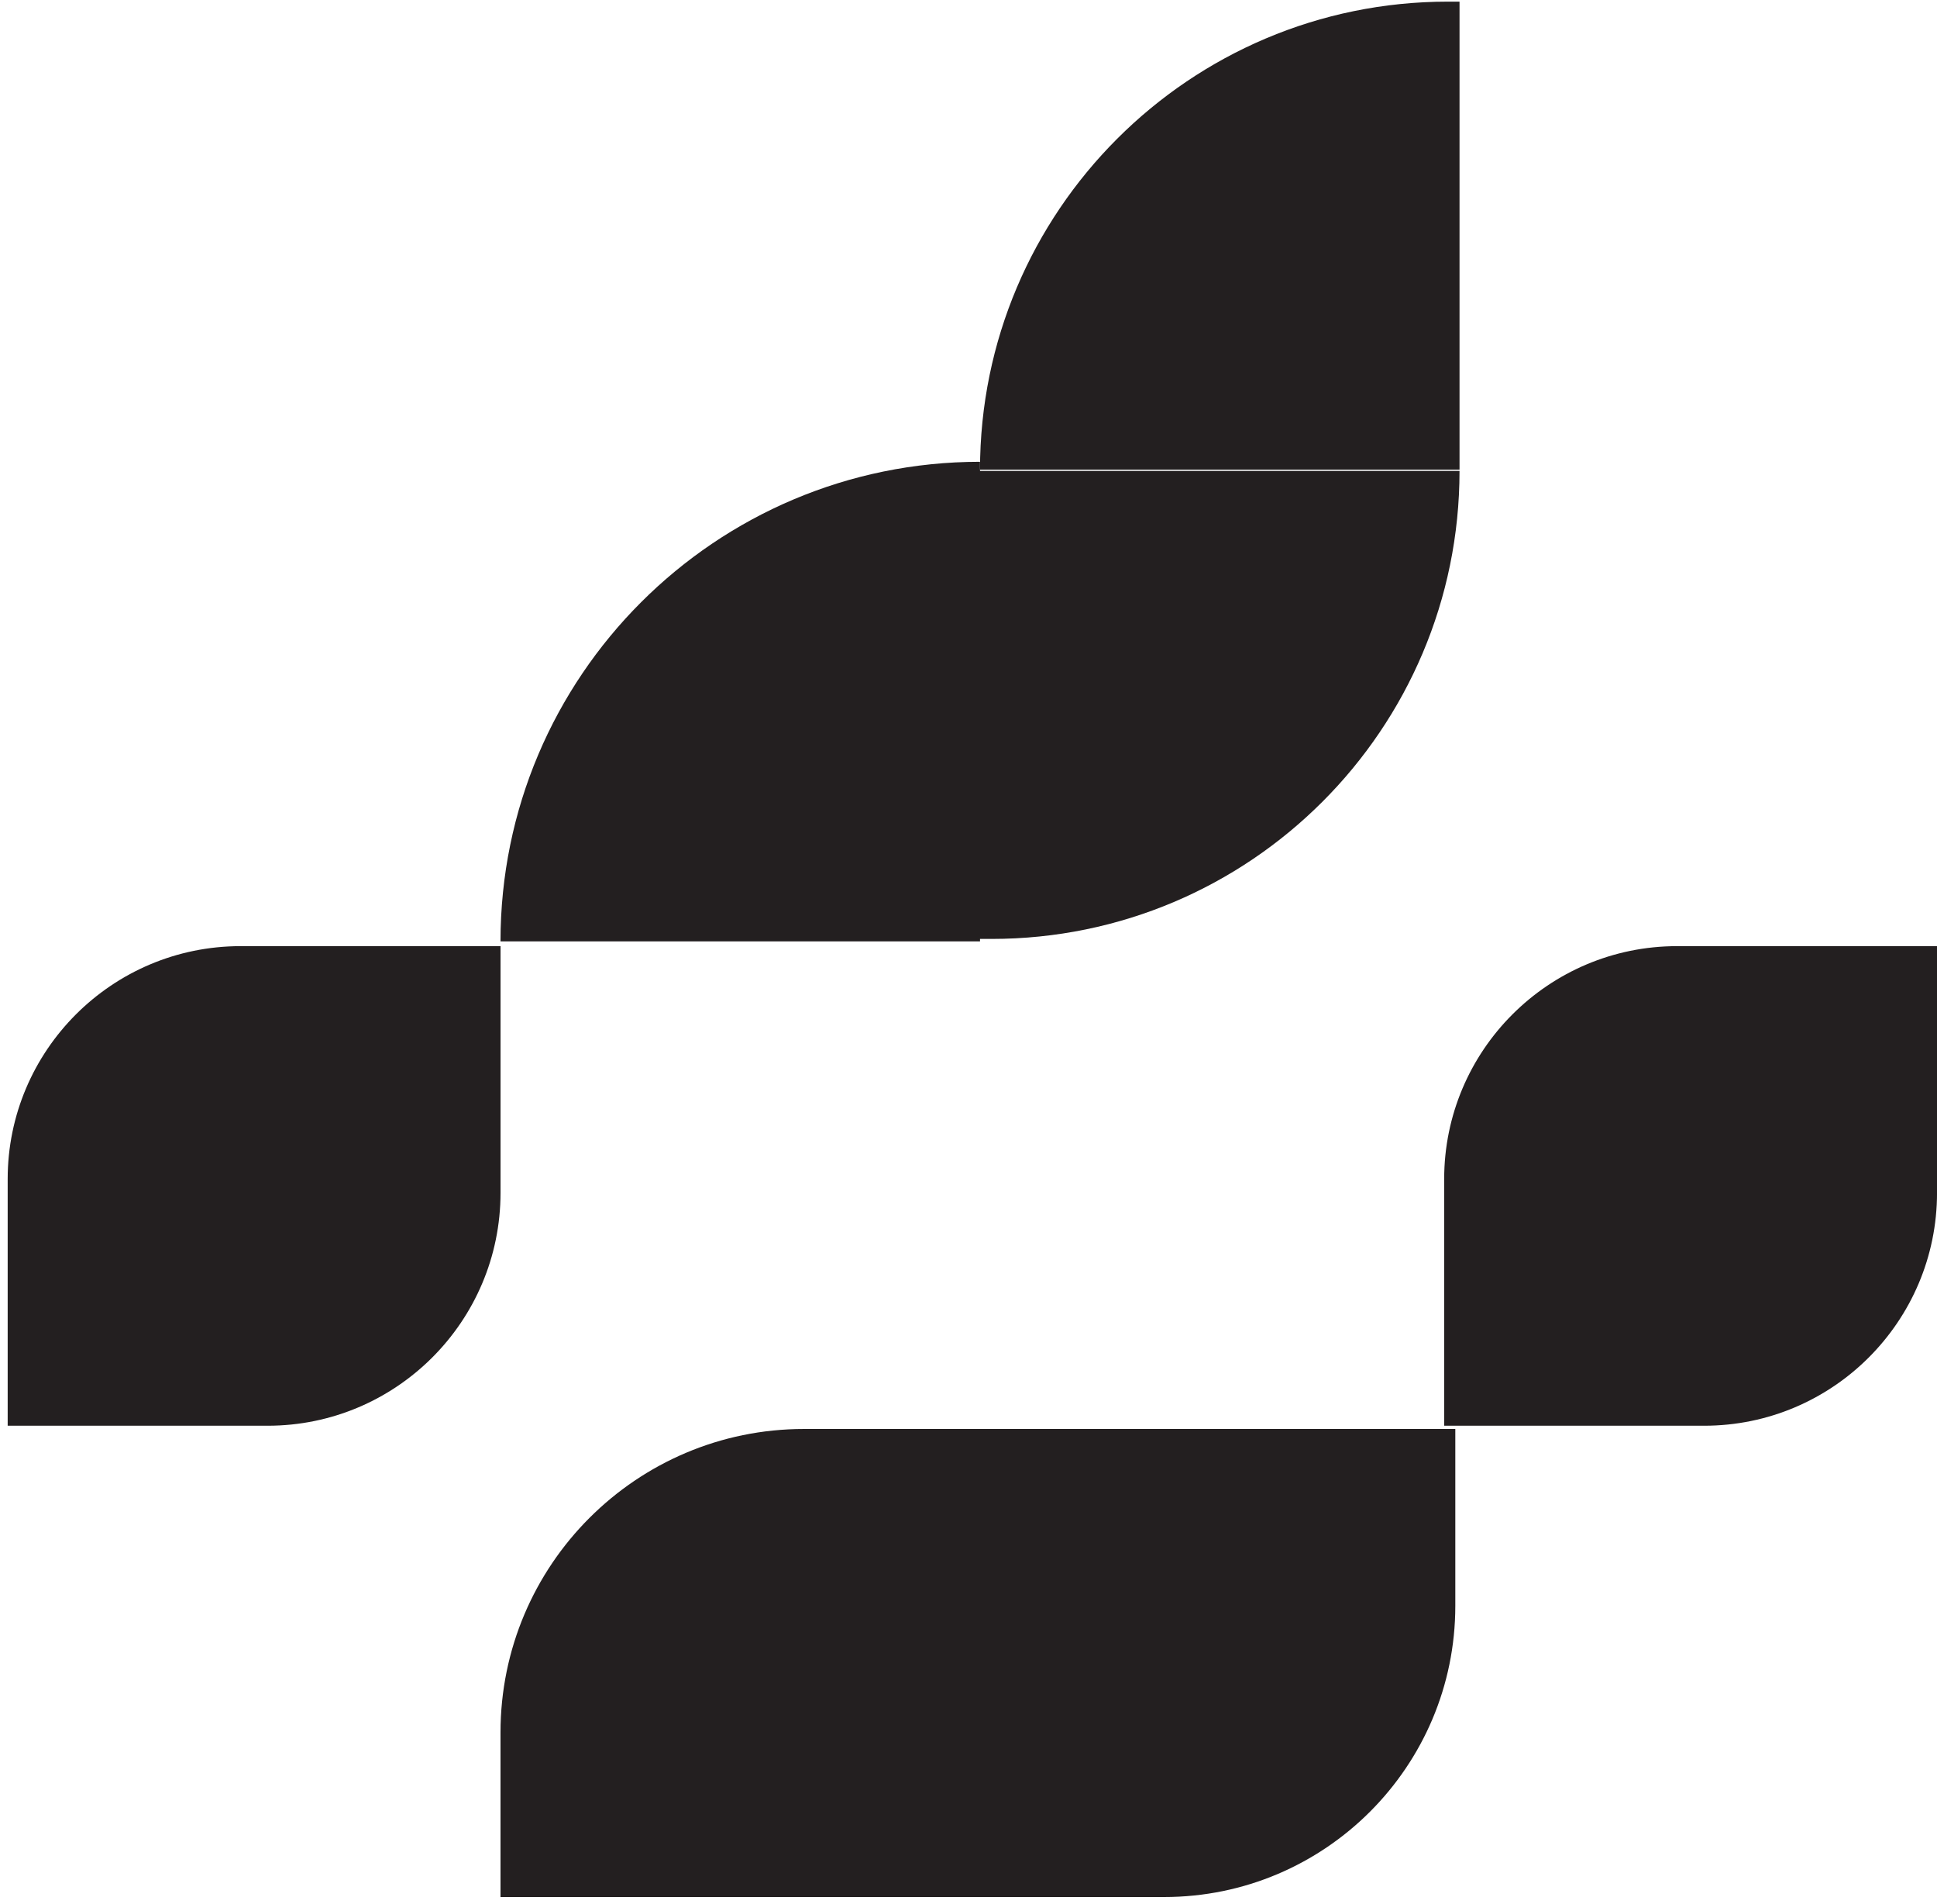 <?xml version="1.0" encoding="UTF-8"?>
<svg id="Classy_QR_Icon" data-name="Classy QR Icon" xmlns="http://www.w3.org/2000/svg" viewBox="0 0 711.48 699.16">
  <defs>
    <style>
      .cls-1 {
        fill: #231f20;
      }
    </style>
  </defs>
  <path class="cls-1" d="M358.42,524.79h176.13v64.96c0,59.02-47.91,106.93-106.93,106.93h-69.2v-171.89h0Z"/>
  <path class="cls-1" d="M88.37,347.47h95.48v90.58c0,47.21-38.33,85.55-85.55,85.55H2.82v-90.58c0-47.21,38.33-85.55,85.55-85.55Z"/>
  <path class="cls-1" d="M616.01,347.47h95.48v90.58c0,47.21-38.33,85.55-85.55,85.55h-95.48v-90.58c0-47.21,38.33-85.55,85.55-85.55Z"/>
  <path class="cls-1" d="M295.32,524.79h64.65v171.89h-176.13v-60.41c0-61.52,49.95-111.48,111.48-111.48Z"/>
  <path class="cls-1" d="M359.97,169.59h0v176.13h-176.13c0-97.21,78.92-176.13,176.13-176.13Z"/>
  <path class="cls-1" d="M359.14,172.93h176.96c0,94.87-77.02,171.89-171.88,171.89h-5.08v-171.89h0Z"/>
  <path class="cls-1" d="M531.86.6h4.24v171.89h-176.13C359.97,77.62,436.99.6,531.86.6Z"/>
</svg>